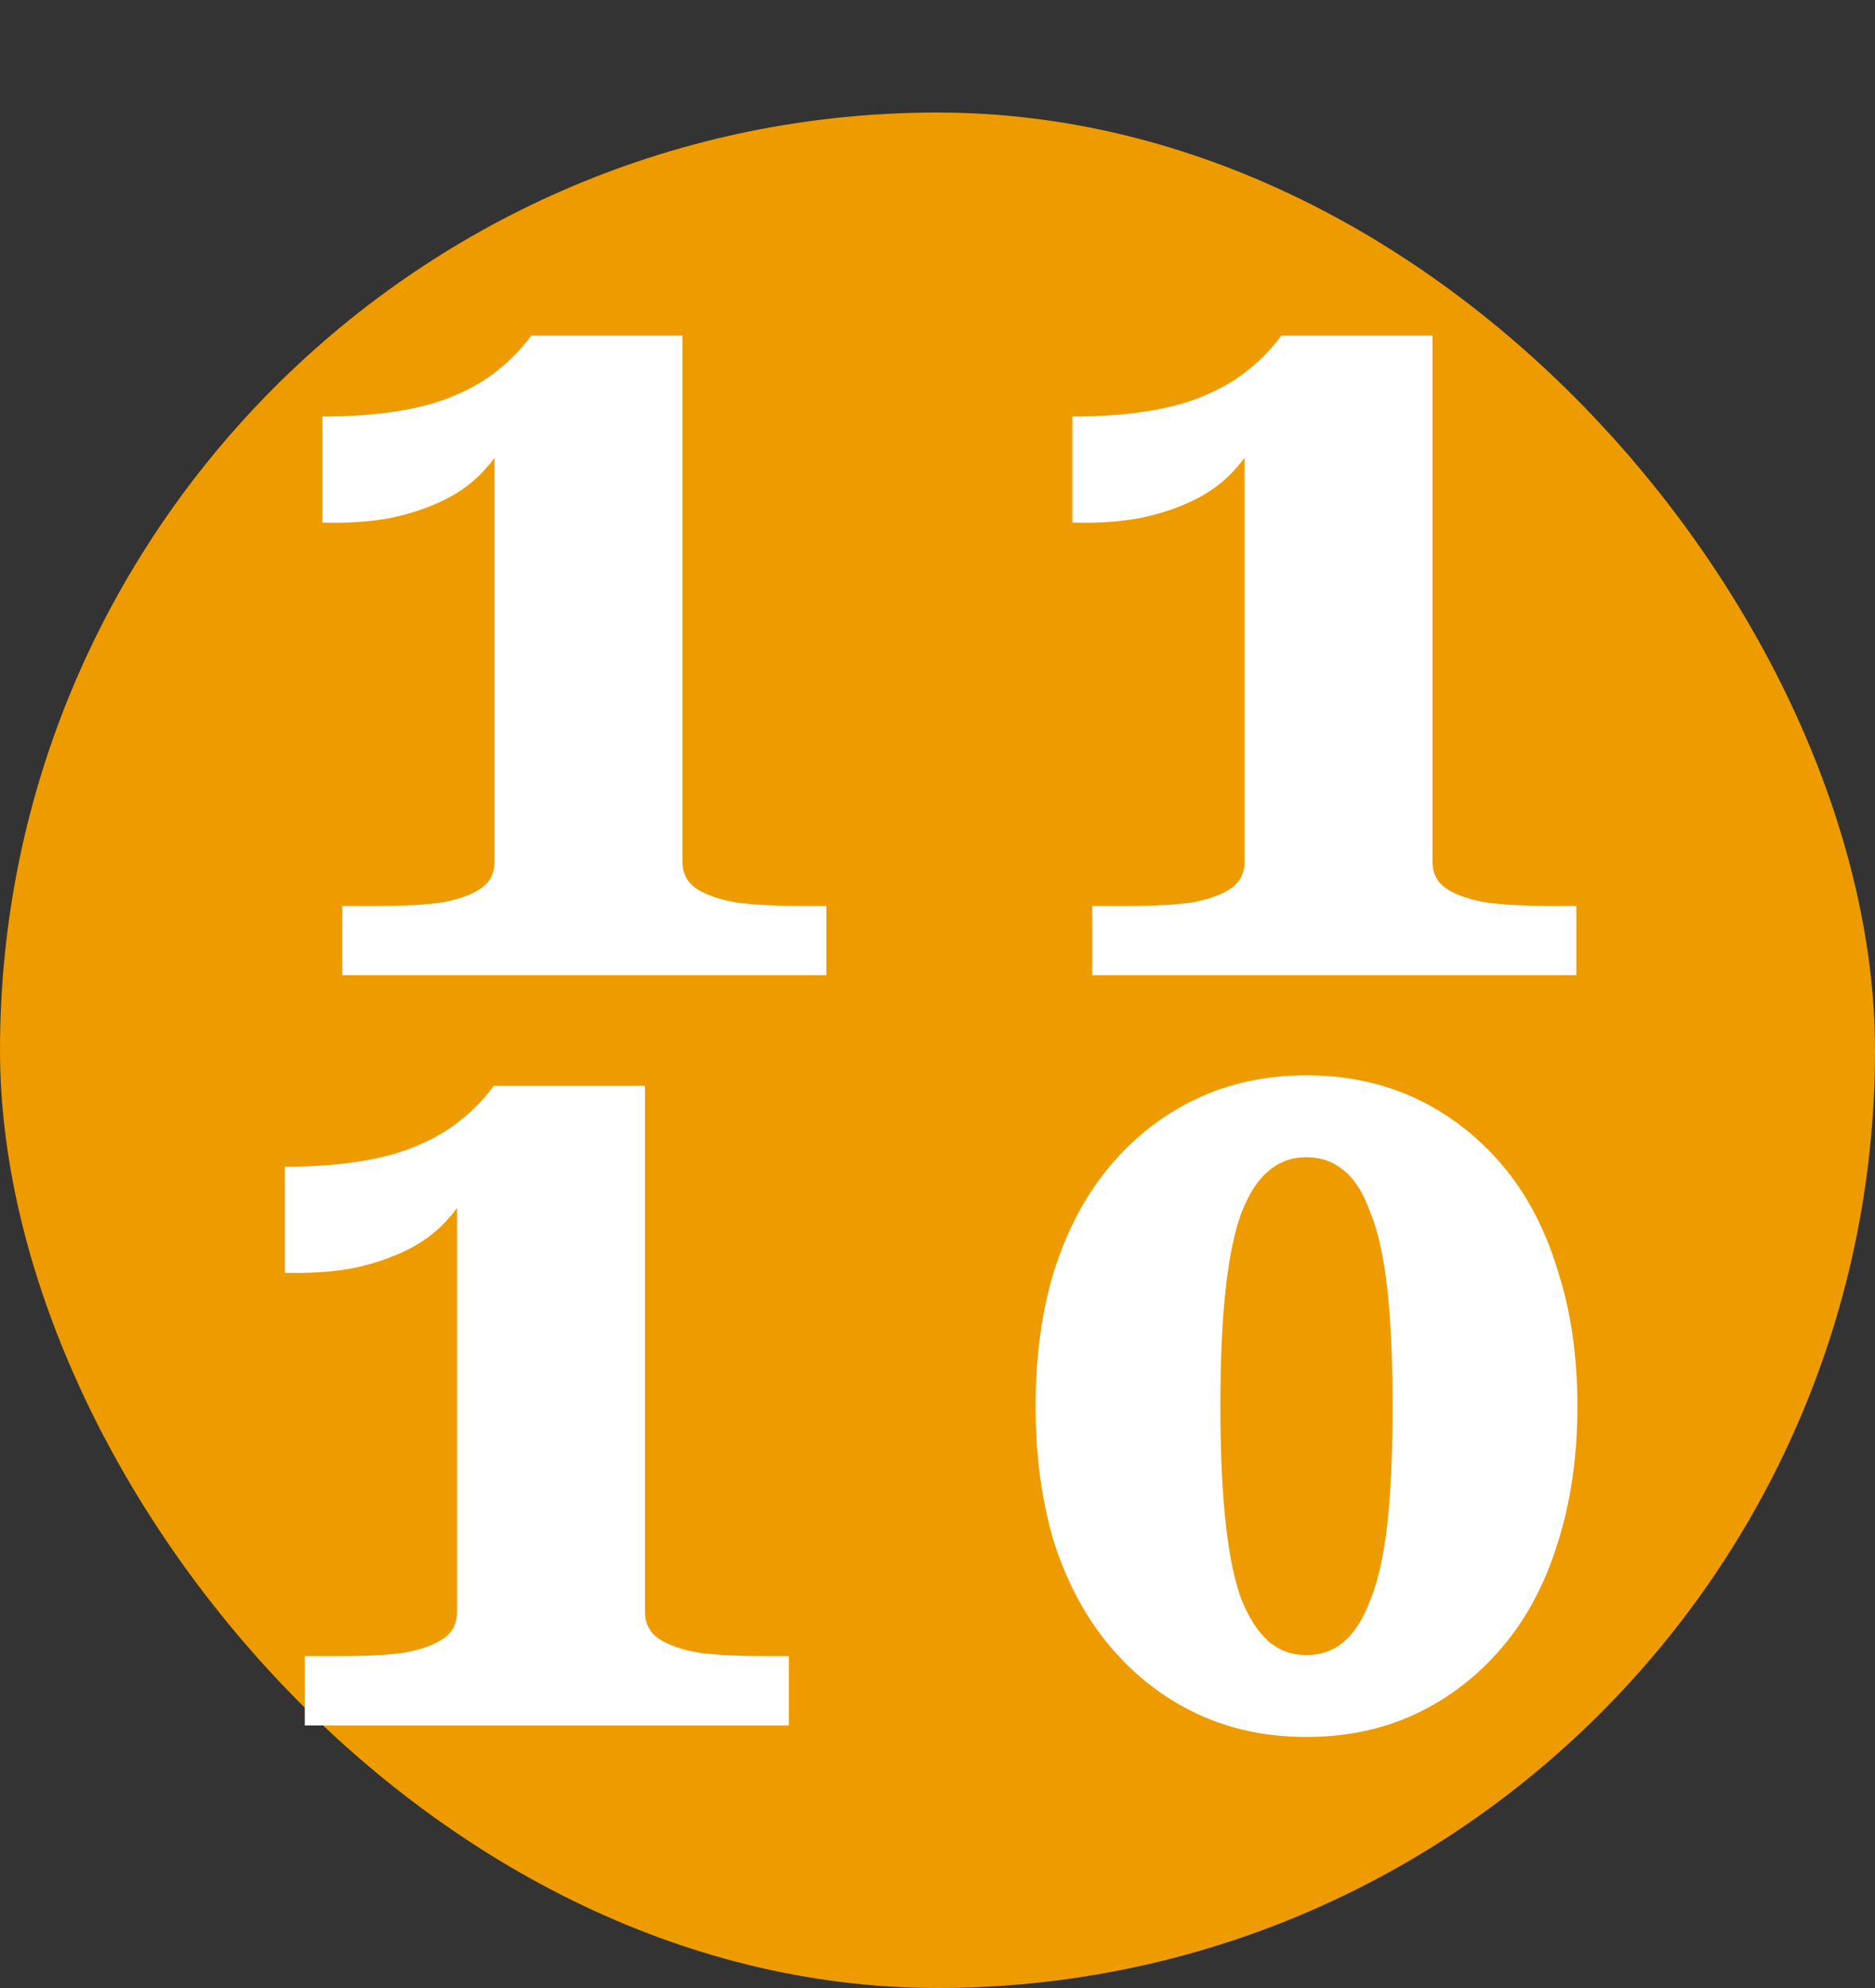 <svg width="50" height="53" viewBox="0 0 50 53" fill="none" xmlns="http://www.w3.org/2000/svg">
<rect x="0" y="0" width="50" height="53" fill="#333333" stroke="none"/>
<rect y="3" width="50" height="50" rx="25" fill="#EE9B00"/>
<path d="M38.2 22.976C38.2 23.293 38.331 23.536 38.592 23.704C38.853 23.872 39.217 23.993 39.684 24.068C40.151 24.124 40.692 24.152 41.308 24.152H42.036V26H29.128V24.152H30.192C30.771 24.152 31.284 24.124 31.732 24.068C32.18 23.993 32.535 23.872 32.796 23.704C33.057 23.536 33.188 23.293 33.188 22.976V11.384L33.72 11.16C33.552 11.664 33.309 12.093 32.992 12.448C32.693 12.803 32.32 13.092 31.872 13.316C31.424 13.54 30.92 13.708 30.36 13.82C29.819 13.913 29.231 13.951 28.596 13.932V11.104C29.343 11.104 30.005 11.057 30.584 10.964C31.181 10.871 31.695 10.731 32.124 10.544C32.572 10.357 32.955 10.133 33.272 9.872C33.608 9.611 33.907 9.303 34.168 8.948H38.2V22.976Z" fill="white"/>
<path d="M17.2 42.976C17.2 43.293 17.331 43.536 17.592 43.704C17.853 43.872 18.217 43.993 18.684 44.068C19.151 44.124 19.692 44.152 20.308 44.152H21.036V46H8.128V44.152H9.192C9.771 44.152 10.284 44.124 10.732 44.068C11.18 43.993 11.535 43.872 11.796 43.704C12.057 43.536 12.188 43.293 12.188 42.976V31.384L12.72 31.16C12.552 31.664 12.309 32.093 11.992 32.448C11.693 32.803 11.32 33.092 10.872 33.316C10.424 33.54 9.92 33.708 9.36 33.82C8.819 33.913 8.231 33.951 7.596 33.932V31.104C8.343 31.104 9.005 31.057 9.584 30.964C10.181 30.871 10.695 30.731 11.124 30.544C11.572 30.357 11.955 30.133 12.272 29.872C12.608 29.611 12.907 29.303 13.168 28.948H17.2V42.976Z" fill="white"/>
<path d="M34.84 46.308C33.776 46.308 32.805 46.103 31.928 45.692C31.051 45.281 30.285 44.693 29.632 43.928C28.979 43.163 28.475 42.239 28.12 41.156C27.784 40.055 27.616 38.832 27.616 37.488C27.616 36.144 27.784 34.931 28.12 33.848C28.475 32.747 28.979 31.813 29.632 31.048C30.285 30.283 31.051 29.695 31.928 29.284C32.805 28.873 33.776 28.668 34.84 28.668C35.904 28.668 36.875 28.873 37.752 29.284C38.629 29.695 39.395 30.283 40.048 31.048C40.701 31.813 41.196 32.747 41.532 33.848C41.887 34.931 42.064 36.144 42.064 37.488C42.064 38.832 41.887 40.055 41.532 41.156C41.196 42.239 40.701 43.163 40.048 43.928C39.395 44.693 38.629 45.281 37.752 45.692C36.875 46.103 35.904 46.308 34.84 46.308ZM34.84 44.124C35.232 44.124 35.568 44.003 35.848 43.76C36.128 43.517 36.361 43.144 36.548 42.64C36.753 42.136 36.903 41.464 36.996 40.624C37.089 39.765 37.136 38.72 37.136 37.488C37.136 36.256 37.089 35.22 36.996 34.38C36.903 33.521 36.753 32.84 36.548 32.336C36.361 31.813 36.128 31.44 35.848 31.216C35.568 30.973 35.232 30.852 34.84 30.852C34.448 30.852 34.112 30.973 33.832 31.216C33.552 31.44 33.309 31.813 33.104 32.336C32.917 32.84 32.777 33.521 32.684 34.38C32.591 35.22 32.544 36.256 32.544 37.488C32.544 38.701 32.591 39.737 32.684 40.596C32.777 41.455 32.917 42.136 33.104 42.64C33.309 43.144 33.552 43.517 33.832 43.76C34.112 44.003 34.448 44.124 34.84 44.124Z" fill="white"/>
<path d="M18.2 22.976C18.2 23.293 18.331 23.536 18.592 23.704C18.853 23.872 19.217 23.993 19.684 24.068C20.151 24.124 20.692 24.152 21.308 24.152H22.036V26H9.128V24.152H10.192C10.771 24.152 11.284 24.124 11.732 24.068C12.18 23.993 12.535 23.872 12.796 23.704C13.057 23.536 13.188 23.293 13.188 22.976V11.384L13.72 11.16C13.552 11.664 13.309 12.093 12.992 12.448C12.693 12.803 12.32 13.092 11.872 13.316C11.424 13.54 10.92 13.708 10.36 13.82C9.819 13.913 9.231 13.951 8.596 13.932V11.104C9.343 11.104 10.005 11.057 10.584 10.964C11.181 10.871 11.695 10.731 12.124 10.544C12.572 10.357 12.955 10.133 13.272 9.872C13.608 9.611 13.907 9.303 14.168 8.948H18.2V22.976Z" fill="white"/>
</svg>
